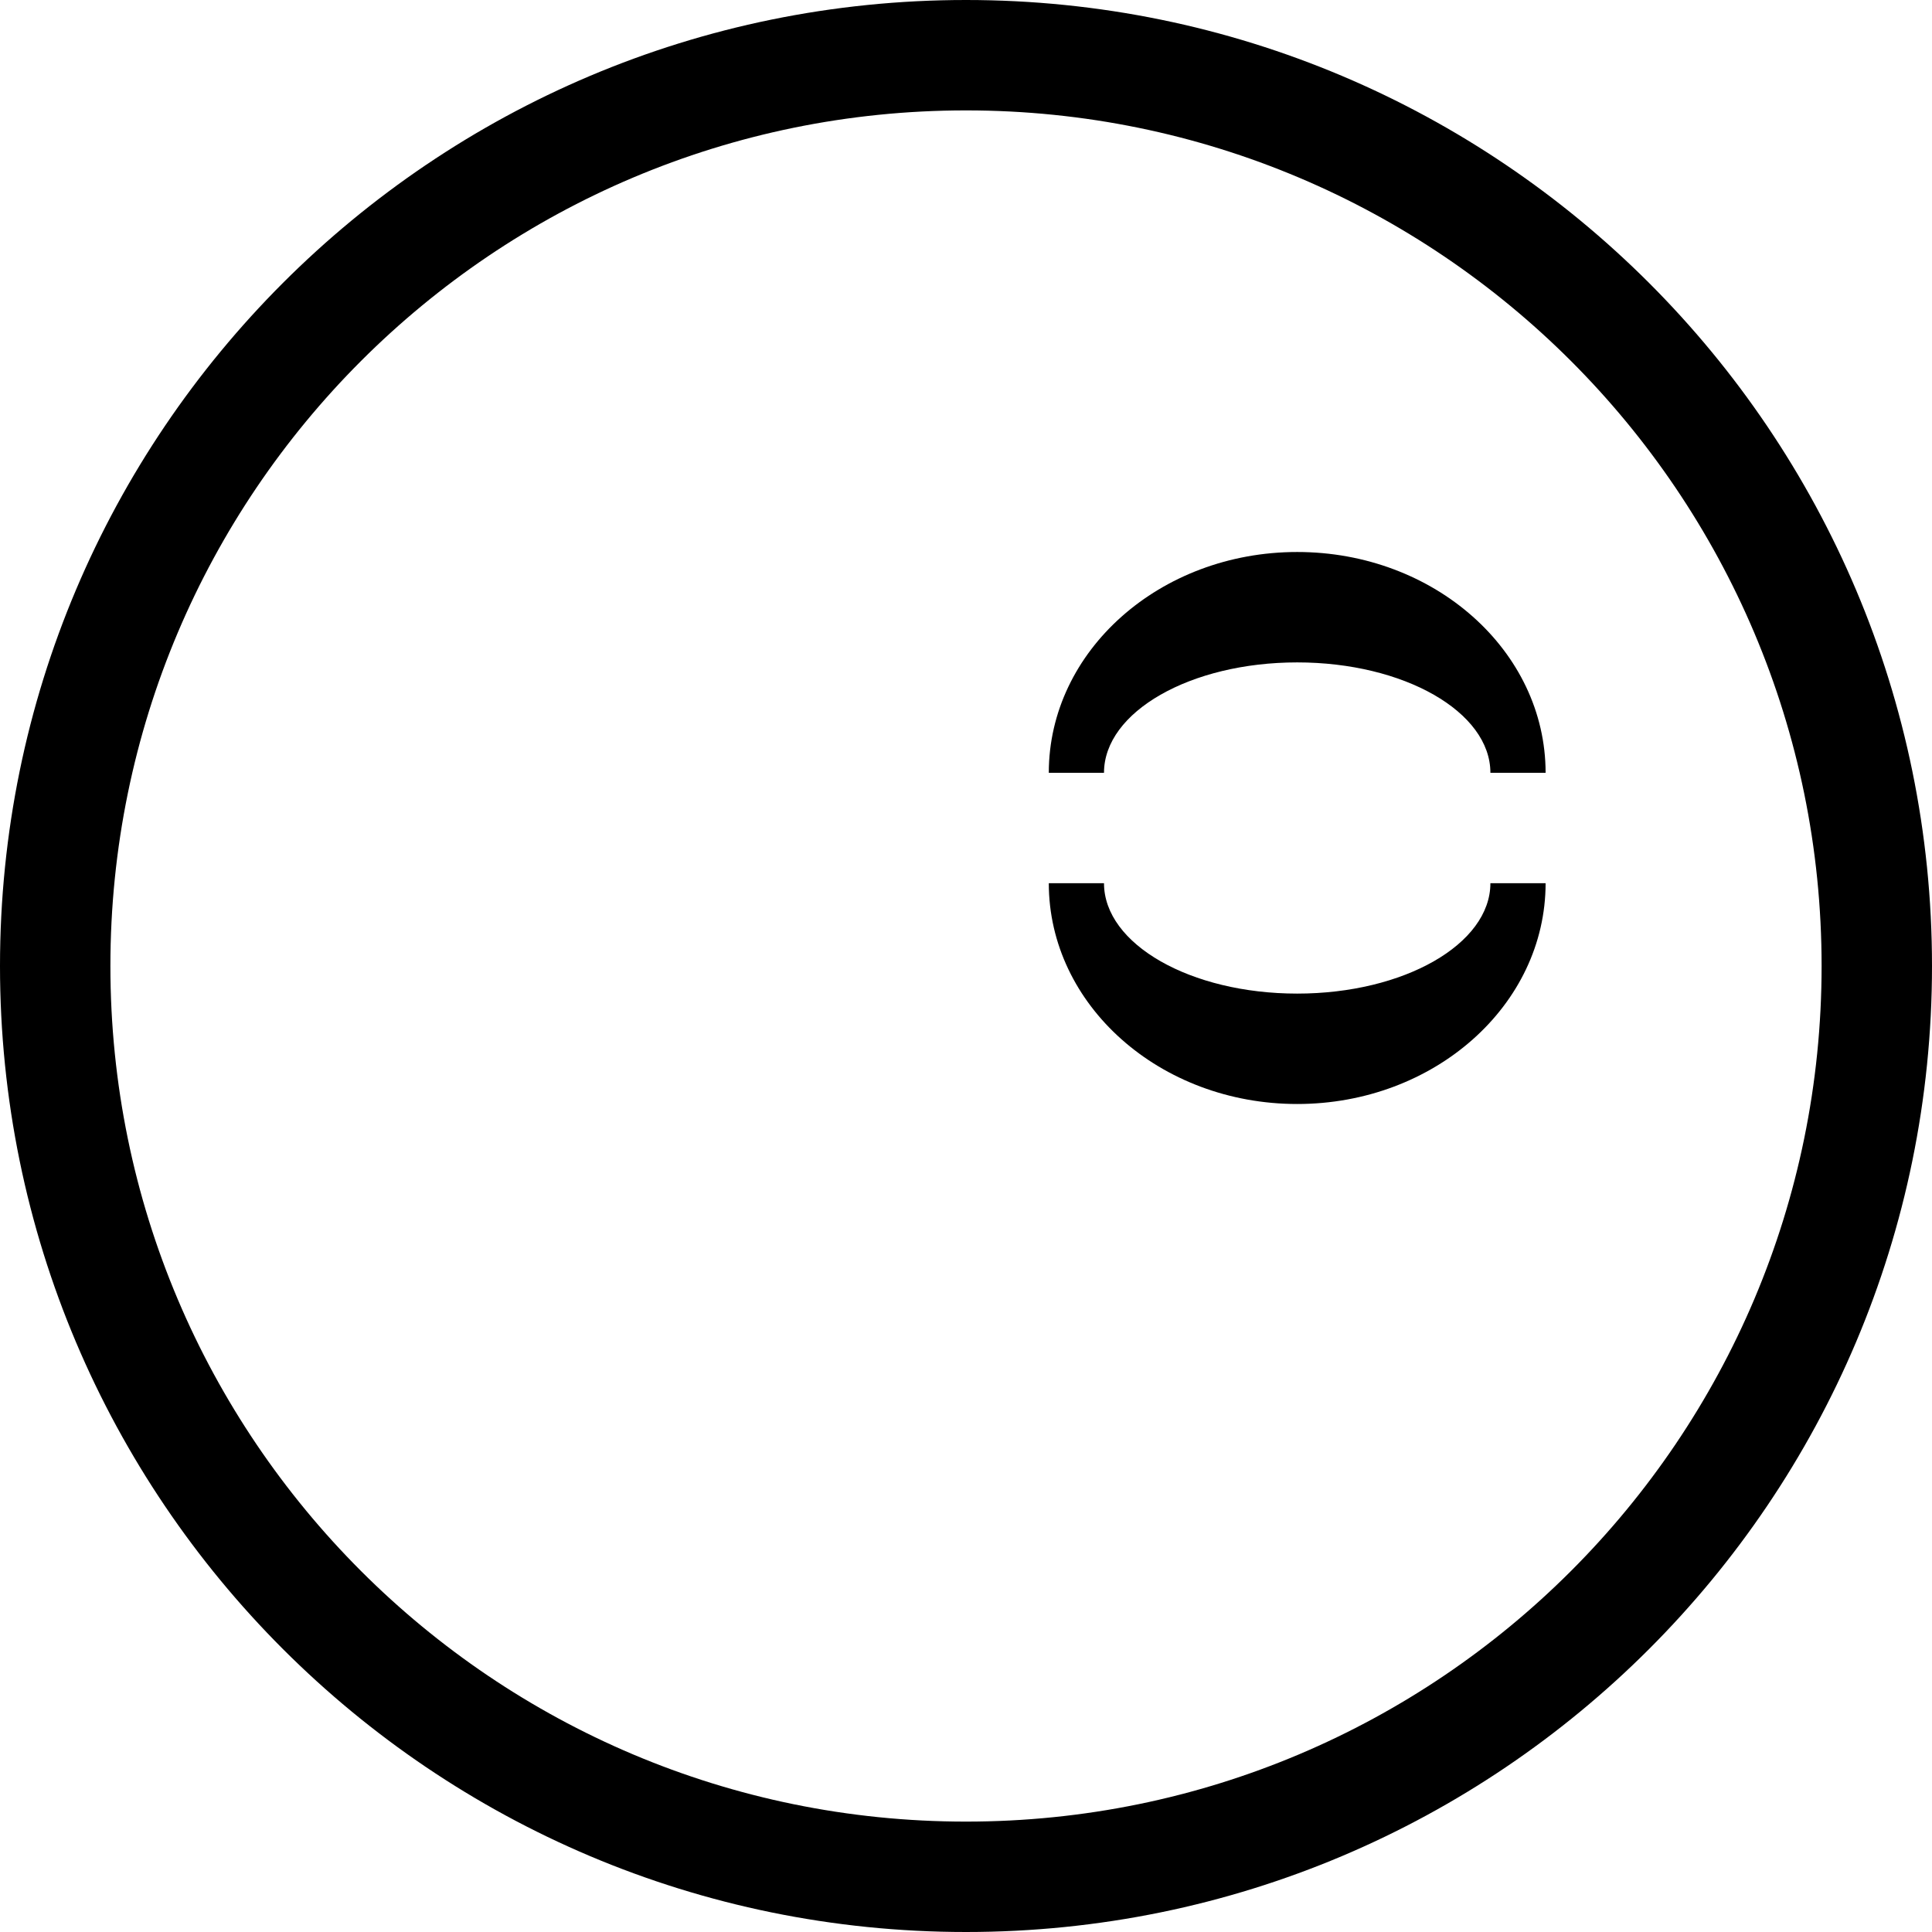<svg xmlns="http://www.w3.org/2000/svg" version="1.0" width="35" height="35"><path d="M17.5 0C7.835 0 0 7.835 0 17.5S7.835 35 17.5 35 35 27.165 35 17.5 27.165 0 17.5 0zm0 2C26.06 2 33 8.94 33 17.5 33 26.06 26.06 33 17.5 33 8.94 33 2 26.06 2 17.5 2 8.94 8.94 2 17.5 2z"/><path d="M23.5 10c-2.485 0-4.5 1.79-4.5 4h1c0-1.105 1.567-2 3.5-2s3.5.895 3.5 2h1c0-2.21-2.015-4-4.5-4zM23.5 20c-2.485 0-4.5-1.79-4.5-4h1c0 1.105 1.567 2 3.5 2s3.5-.895 3.5-2h1c0 2.21-2.015 4-4.5 4z"/></svg>